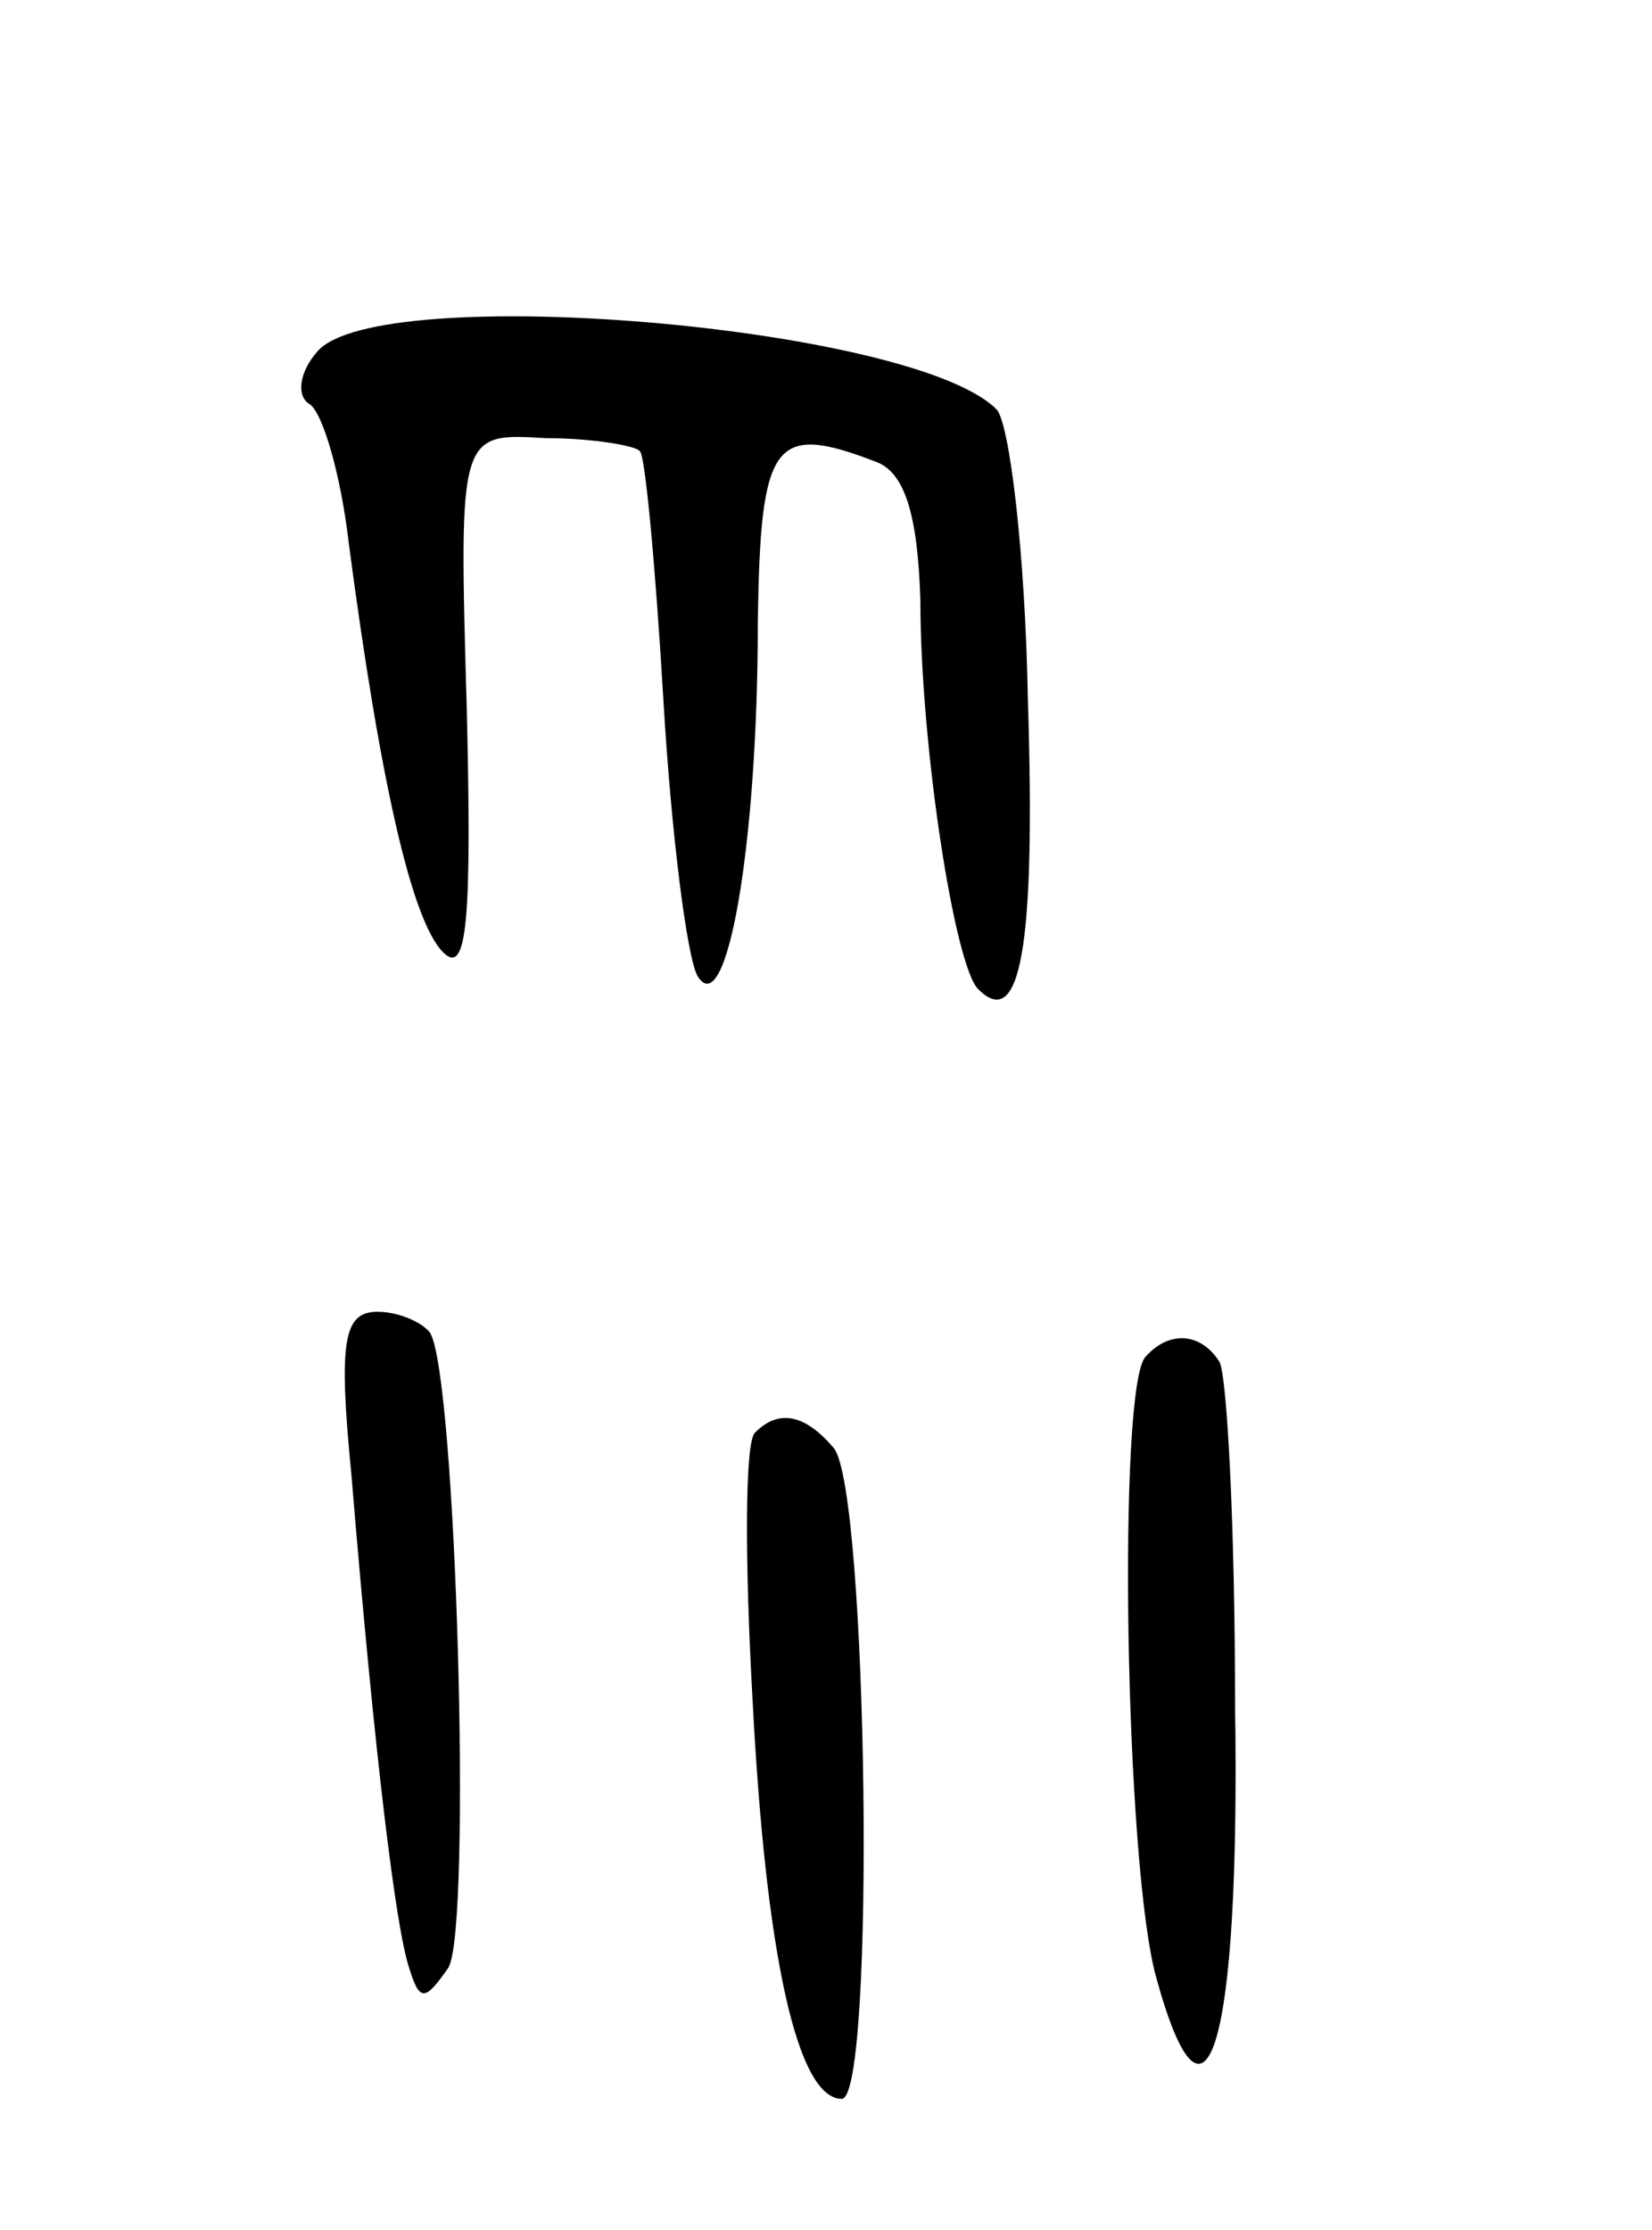 <svg version="1.0" xmlns="http://www.w3.org/2000/svg"
 width="63pt" height="85pt" viewBox="0 0 63 85"
 preserveAspectRatio="xMidYMid meet">
<g transform="translate(0,85) scale(0.1,-0.1)"
fill="#000000" stroke="none">
<path d="M121 716 c-7 -8 -8 -17 -3 -20 5 -3 12 -27 15 -53 12 -91 24 -144 36
-156 9 -9 11 11 9 93 -3 105 -3 105 30 103 18 0 35 -3 36 -5 2 -1 6 -44 9 -95
3 -51 9 -98 13 -105 11 -18 23 49 23 135 1 69 6 76 45 61 11 -4 16 -20 17 -53
0 -55 13 -139 22 -148 16 -16 22 15 19 110 -1 56 -7 106 -12 111 -32 32 -236
49 -259 22z"/>
<path d="M134 288 c9 -109 17 -173 22 -188 4 -13 6 -13 15 0 9 15 3 226 -7
242 -3 4 -12 8 -20 8 -13 0 -15 -11 -10 -62z"/>
<path d="M437 333 c-11 -10 -8 -195 4 -237 19 -69 32 -26 30 104 0 67 -3 126
-6 131 -7 11 -19 12 -28 2z"/>
<path d="M288 304 c-4 -3 -4 -49 -1 -102 5 -97 17 -152 34 -152 13 0 10 232
-3 248 -11 13 -21 15 -30 6z"/>
</g>
</svg>
